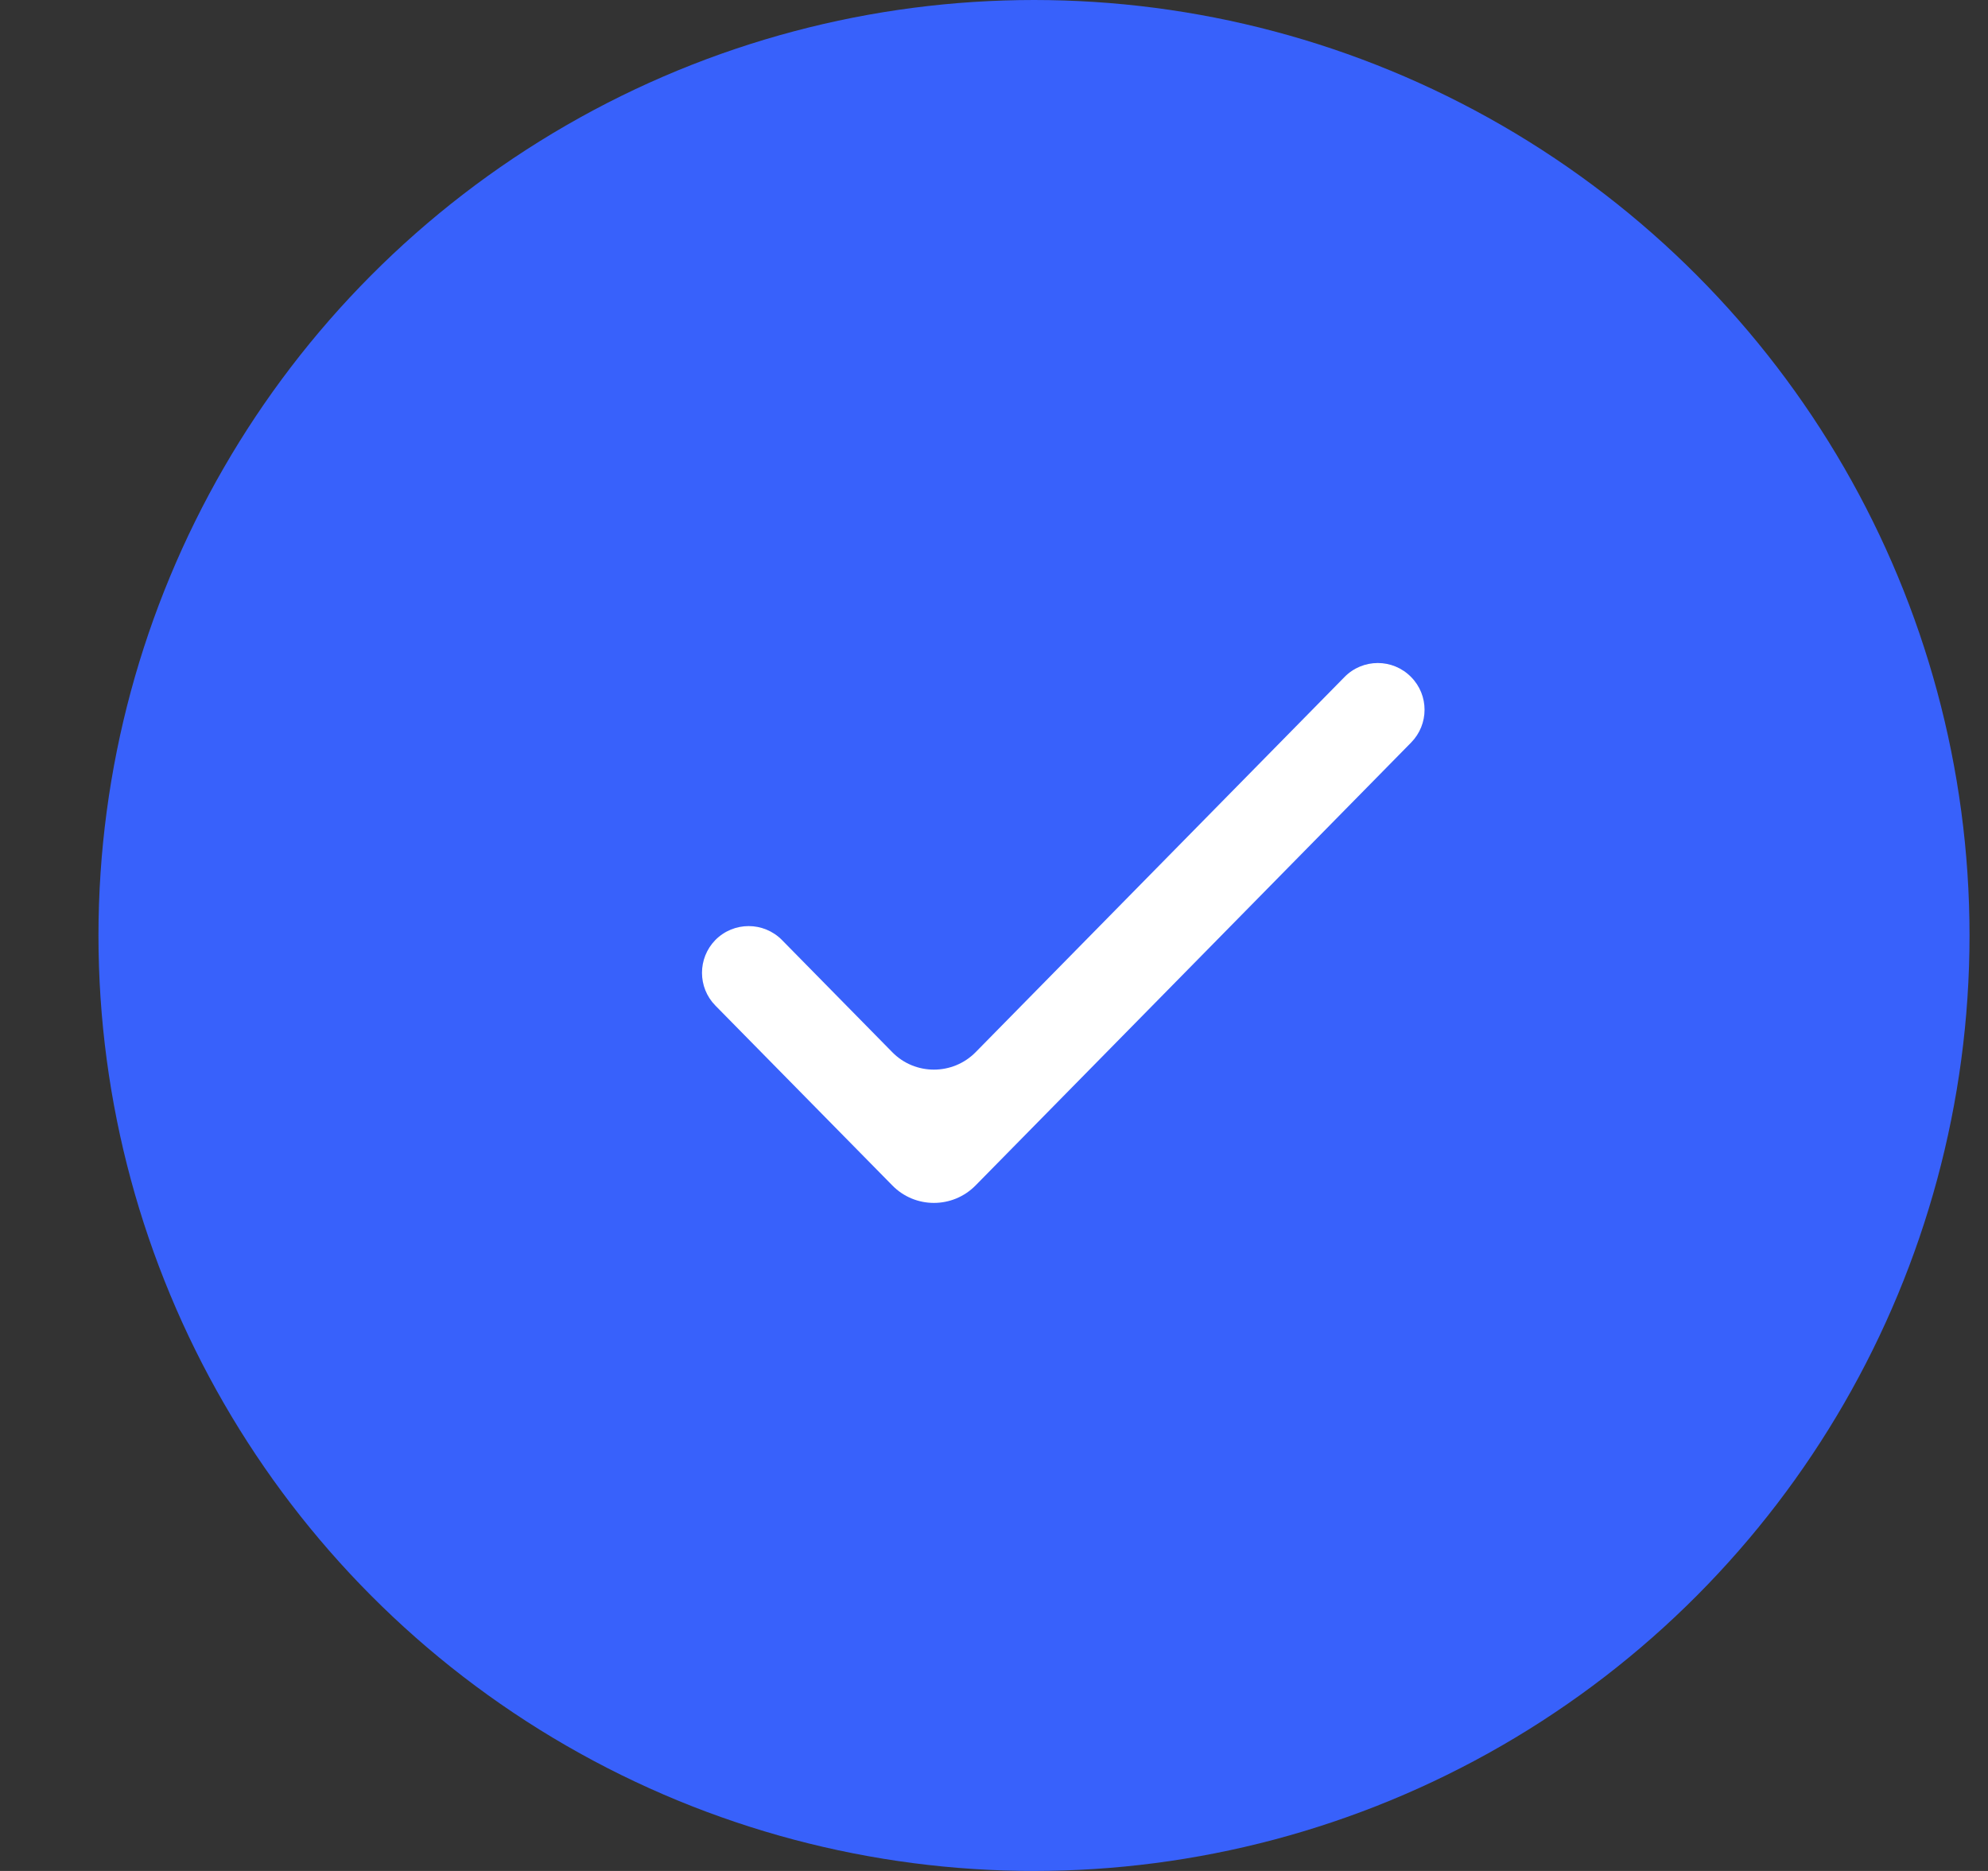 <svg width="17" height="16" viewBox="0 0 17 16" fill="none" xmlns="http://www.w3.org/2000/svg">
<rect x="0" y="0" width="17" height="16" fill="#333333" stroke="none"/>
<circle cx="8.842" cy="8" r="8" fill="#3861FB"/>
<path d="M8.343 8.998C8.147 9.197 7.825 9.197 7.63 8.998L6.687 8.039C6.53 7.88 6.274 7.88 6.117 8.039C5.965 8.195 5.965 8.444 6.117 8.599L7.63 10.137C7.825 10.337 8.147 10.337 8.343 10.137L12.067 6.35C12.22 6.194 12.22 5.945 12.067 5.79C11.91 5.63 11.654 5.63 11.497 5.79L8.343 8.998Z" fill="white"/>
</svg>
